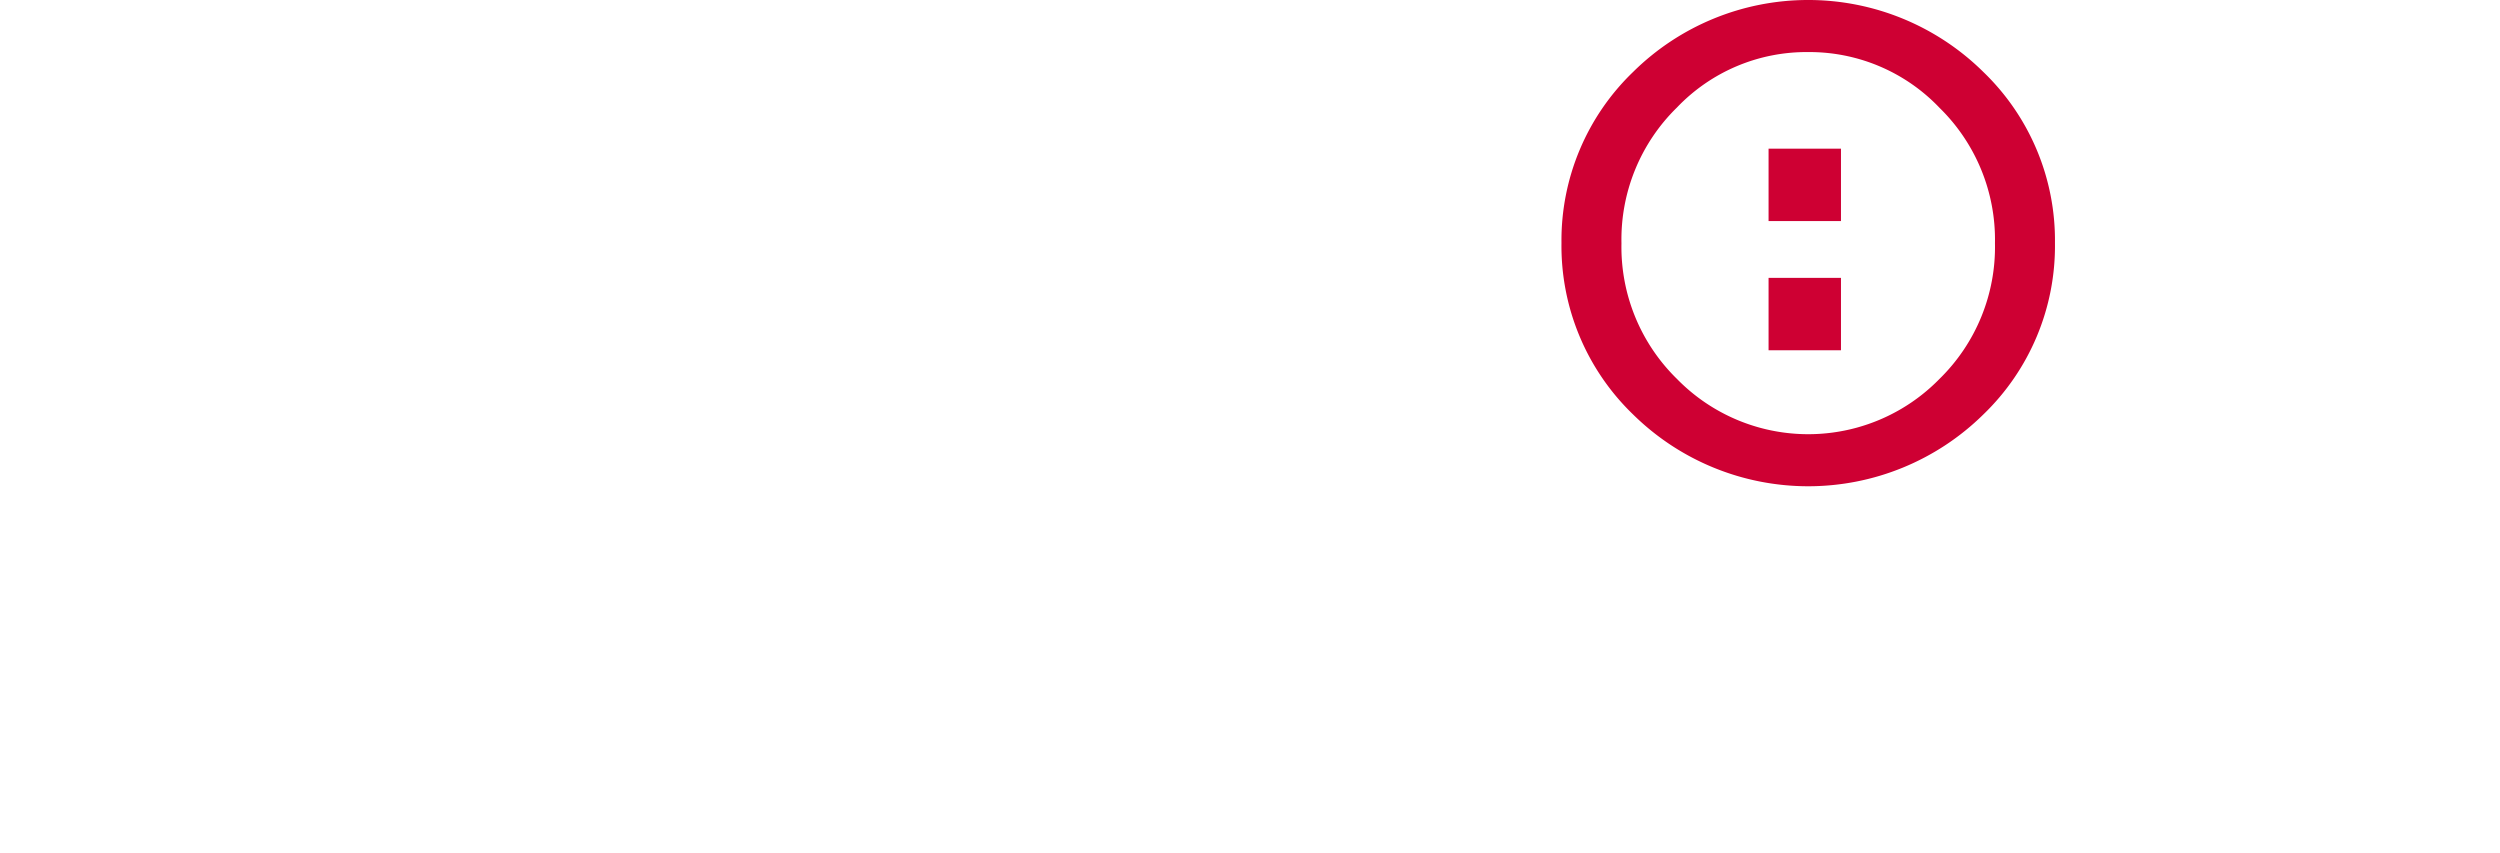 <?xml version="1.0"?>
<svg xmlns="http://www.w3.org/2000/svg" class="logo_simplon" data-name="Calque 1" viewBox="0 0 460.91 157.34">
  <defs>
    <style>.cls-1{fill:#ce0033;}</style>
  </defs>
  <title>o de logo_simplon</title>
  <path class="cls-1" d="M365.64,13.25a43.09,43.09,0,0,1,13.22,31.54,43.14,43.14,0,0,1-13.22,31.64,46,46,0,0,1-64.54,0,43.14,43.14,0,0,1-13.22-31.64A43.09,43.09,0,0,1,301.1,13.25a45.92,45.92,0,0,1,64.54,0ZM333.34,9.6a33,33,0,0,0-24.19,10.24,34,34,0,0,0-10.21,25,34,34,0,0,0,10.21,25,33.83,33.83,0,0,0,48.44,0,34,34,0,0,0,10.21-25,34,34,0,0,0-10.21-24.95A33.11,33.11,0,0,0,333.34,9.6Z"/>
  <path class="cls-1" d="M339.41,27.41H326.06V40.76h13.35Zm0,23.82H326.06V64.58h13.35Z"/>
  </svg>
